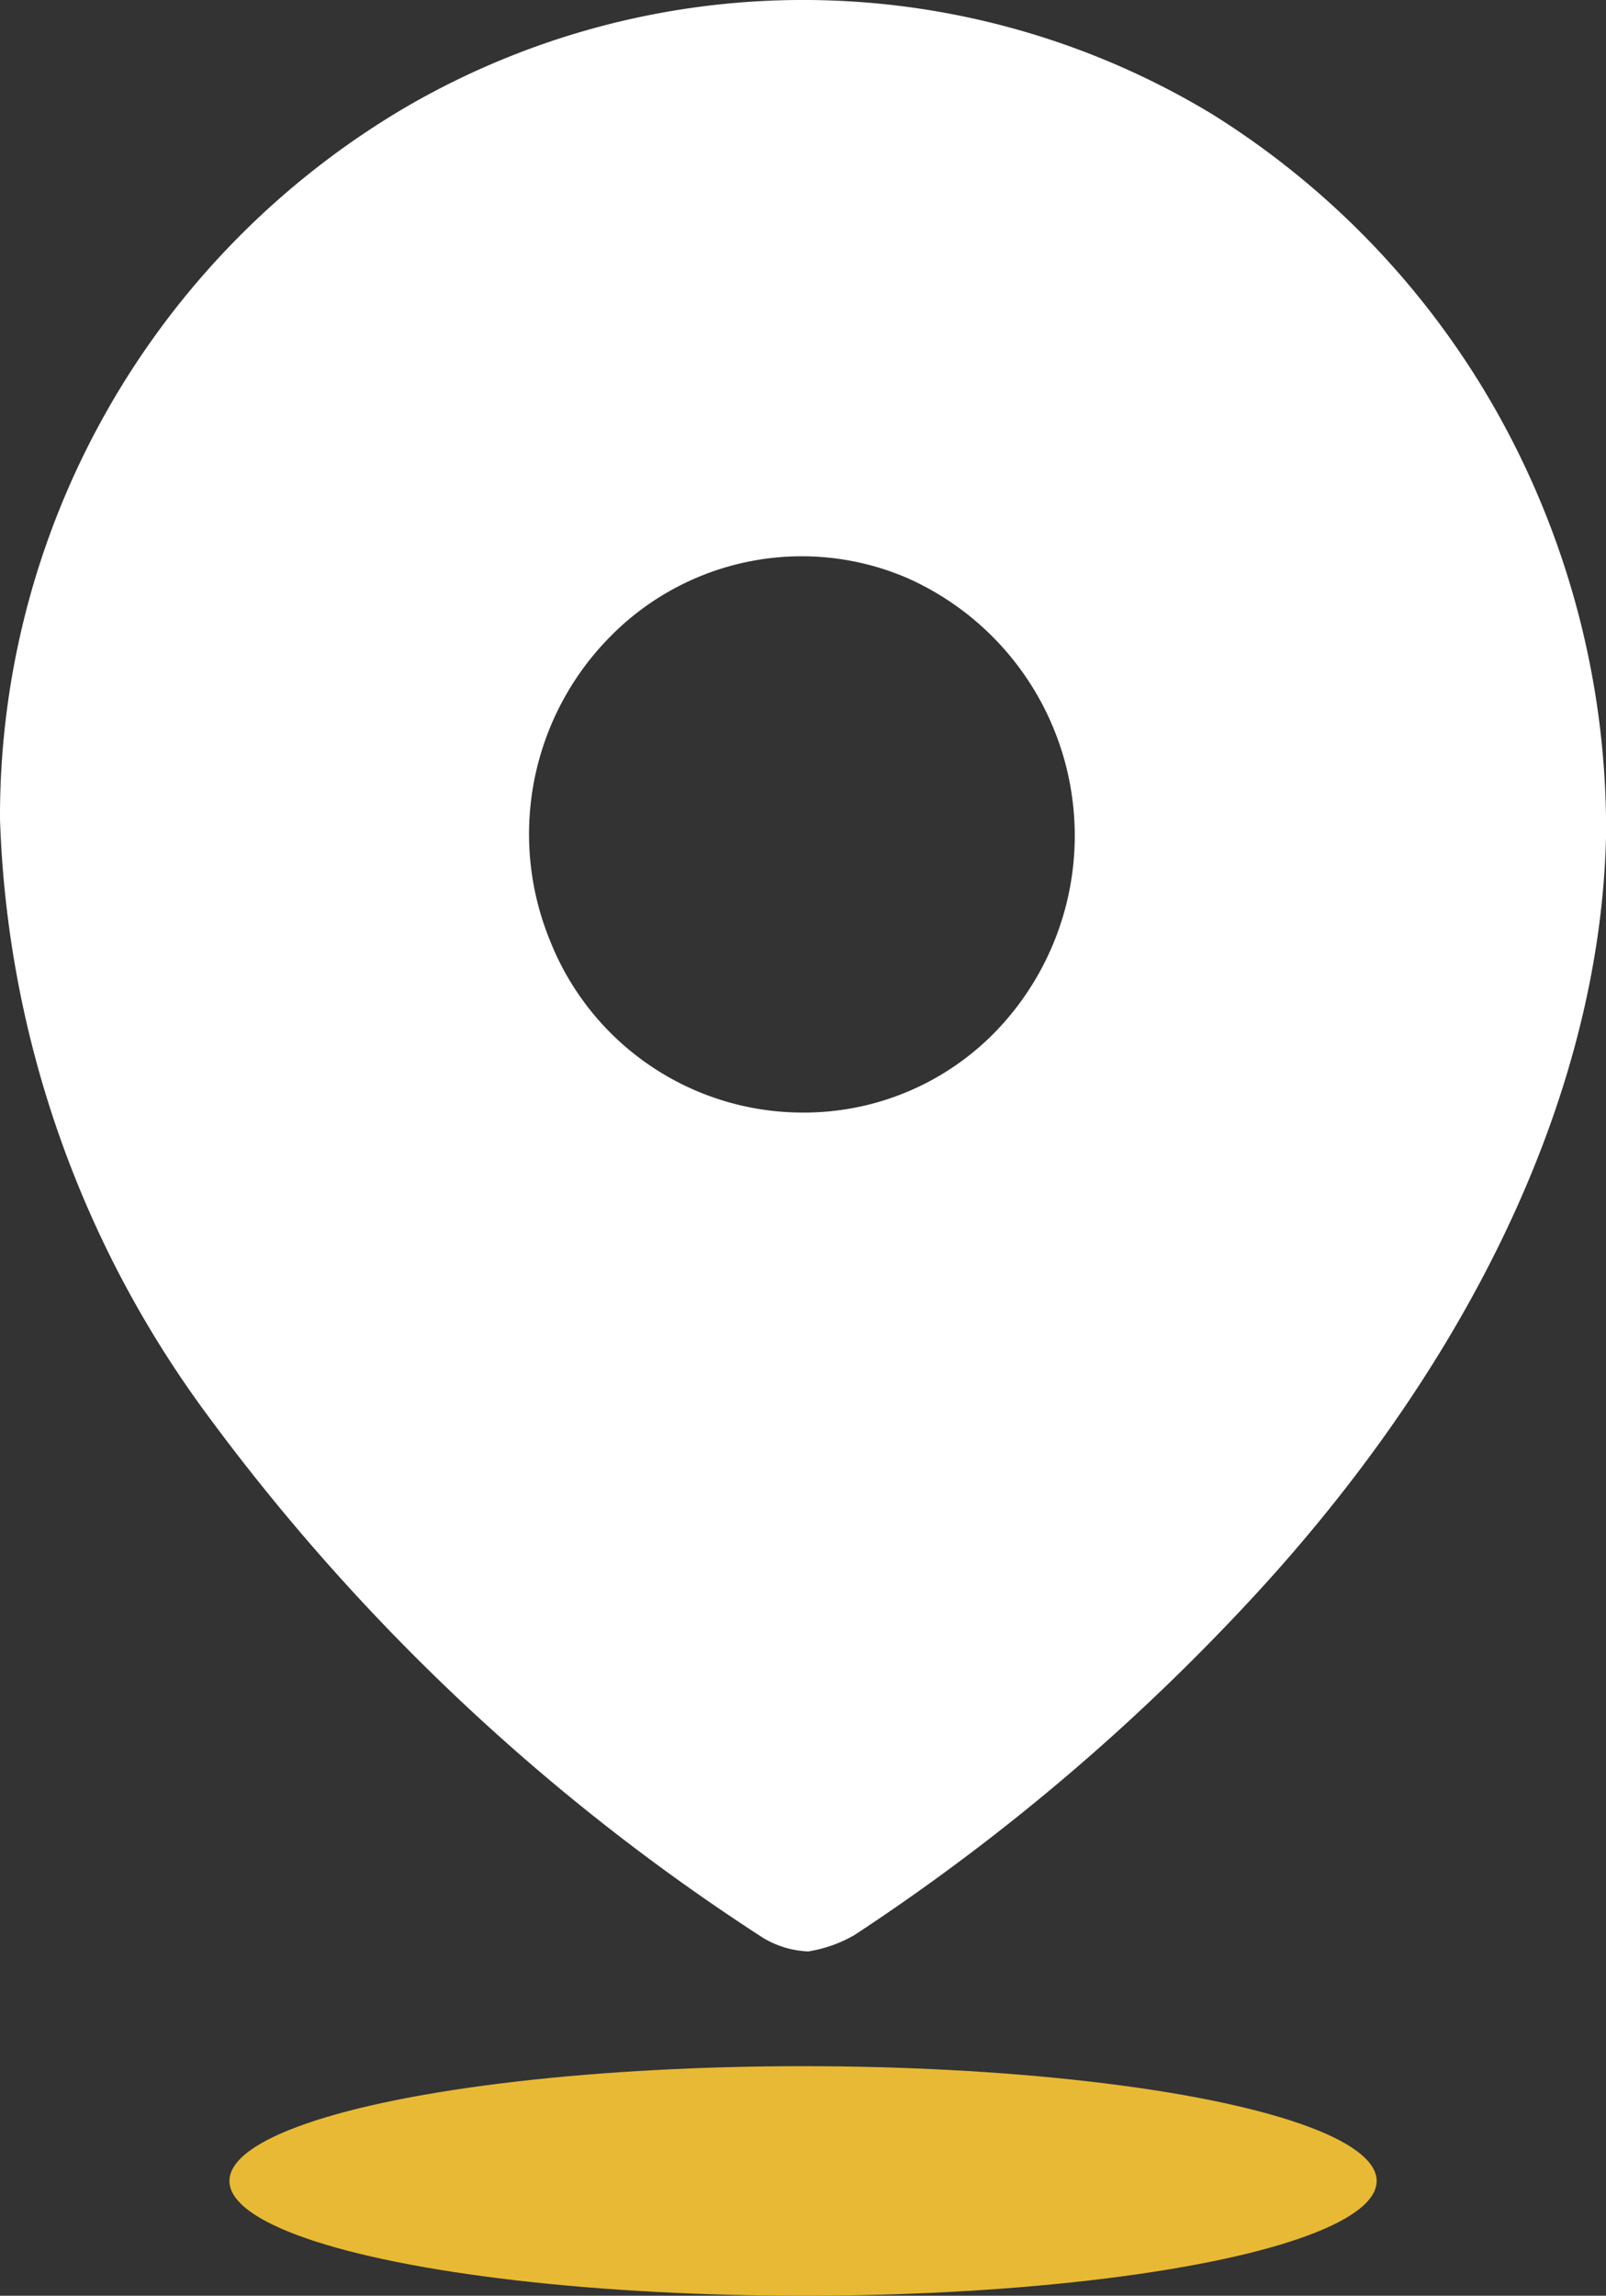 <svg id="Location" xmlns="http://www.w3.org/2000/svg" width="18.199" height="26" viewBox="0 0 18.199 26">
  <rect x="0" y="0" width="18.199" height="26" fill="#333333" stroke="none"/>
  <path id="Path_34175" d="M9.154,22.1h0a1.07,1.07,0,0,1-.508-.154,23.991,23.991,0,0,1-6.29-5.912A12,12,0,0,1,0,9.275,9.316,9.316,0,0,1,4.591,1.218a8.955,8.955,0,0,1,9.145.075,9.431,9.431,0,0,1,3.283,3.476A9.645,9.645,0,0,1,18.2,9.44c-.057,2.909-1.53,6.037-4.15,8.808a24.376,24.376,0,0,1-4.366,3.666,1.525,1.525,0,0,1-.529.187ZM9.09,6.3a3.045,3.045,0,0,0-2.183.918,3.179,3.179,0,0,0-.675,3.433A3.08,3.08,0,0,0,9.089,12.6H9.11a3.025,3.025,0,0,0,2.168-.913,3.192,3.192,0,0,0-1-5.142A3.027,3.027,0,0,0,9.09,6.3Z" fill="#fff"/>
  <ellipse id="Ellipse_743" cx="6.5" cy="1.3" rx="6.5" ry="1.3" transform="translate(2.6 23.4)" fill="#e8b934"/>
</svg>
